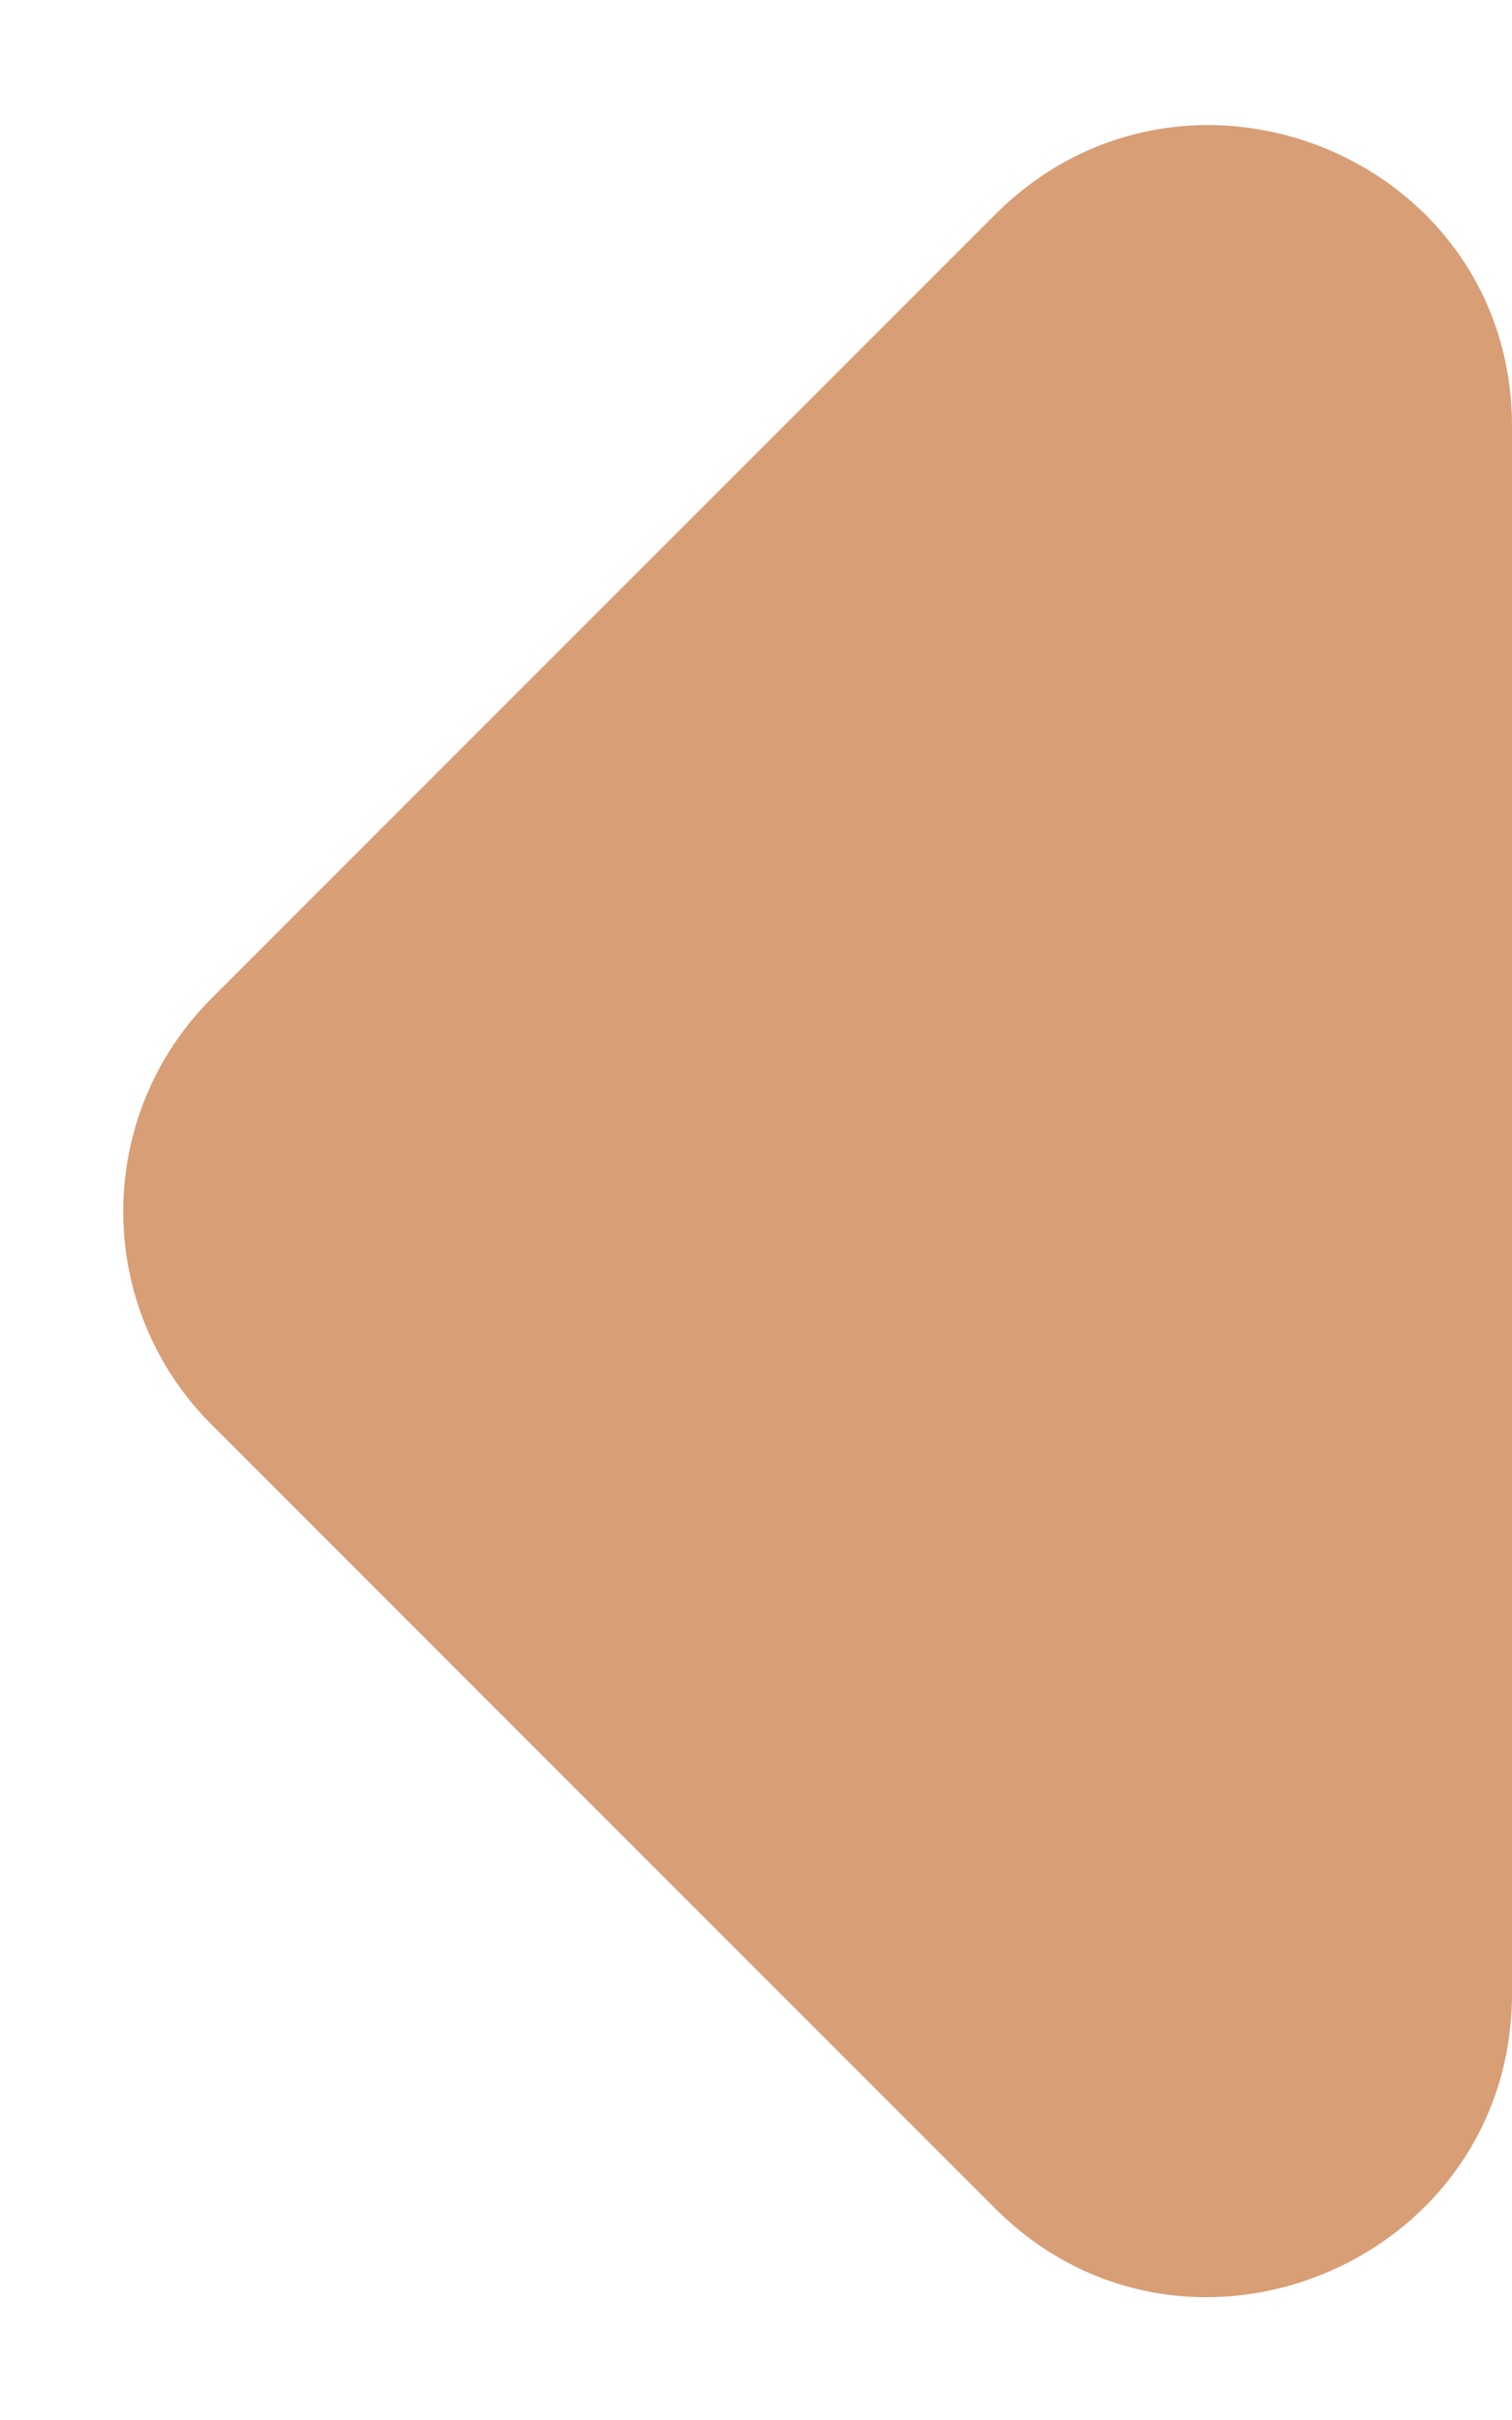 <?xml version="1.0" encoding="UTF-8"?>
<svg width="5px" height="8px" viewBox="0 0 5 8" version="1.1" xmlns="http://www.w3.org/2000/svg" xmlns:xlink="http://www.w3.org/1999/xlink">
    <!-- Generator: Sketch 52.5 (67469) - http://www.bohemiancoding.com/sketch -->
    <title>arrow_left</title>
    <desc>Created with Sketch.</desc>
    <g id="Icons" stroke="none" stroke-width="1" fill="none" fill-rule="evenodd">
        <g id="Rounded" transform="translate(-313, -3440)">
            <g id="Navigation" transform="translate(100, 3378)">
                <g id="-Round-/-Navigation-/-arrow_left" transform="translate(204, 54)">
                    <g>
                        <polygon id="Path" opacity="0.87" points="24 0 24 24 0 24 0 0"></polygon>
                        <path d="M12.29,8.71 L9.7,11.3 C9.31,11.69 9.31,12.32 9.7,12.71 L12.29,15.3 C12.92,15.93 14,15.48 14,14.59 L14,9.41 C14,8.52 12.92,8.08 12.29,8.71 Z" id="🔹-Icon-Color" fill="#d89e76"></path>
                    </g>
                </g>
            </g>
        </g>
    </g>
</svg>